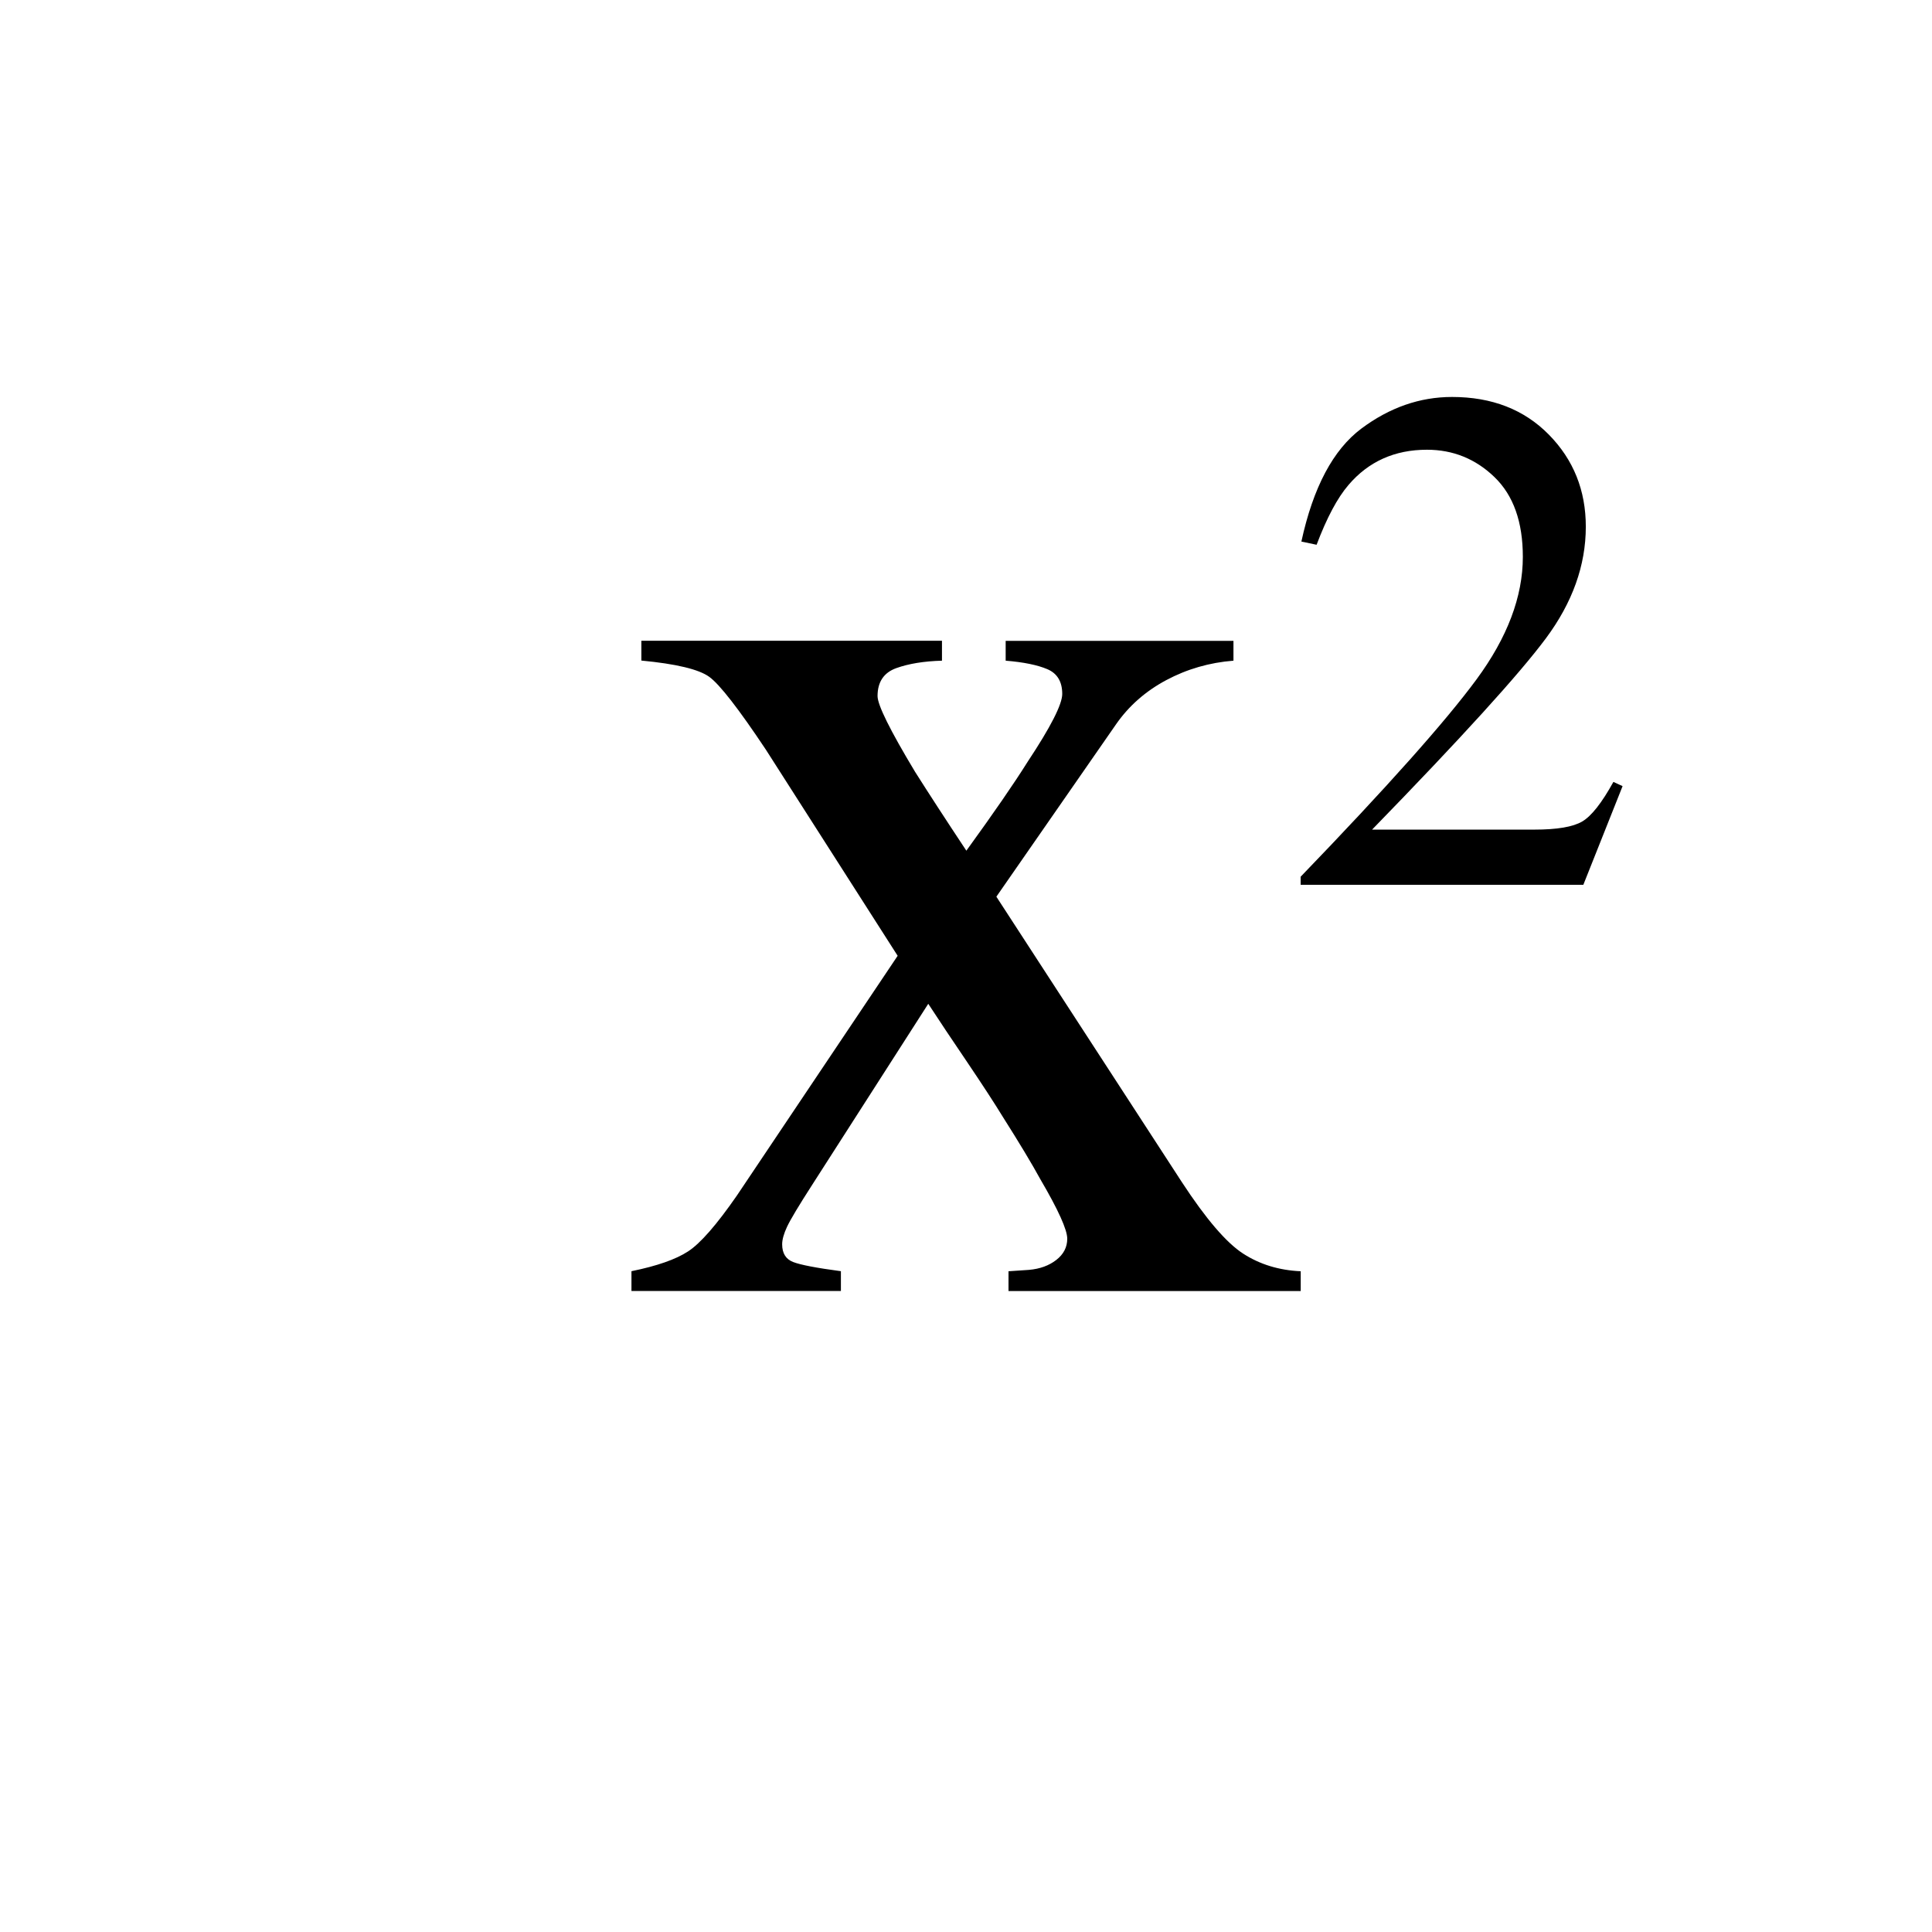 <?xml version="1.0" encoding="utf-8"?>
<svg version="1.1" xmlns="http://www.w3.org/2000/svg" width="32" height="32">
	<path d="M15.602,10.615v0.328c-0.297,0.008-0.549,0.049-0.756,0.123s-0.311,0.229-0.311,0.463c0,0.148,0.207,0.566,0.621,1.254
		c0.224,0.354,0.507,0.79,0.85,1.307c0.453-0.625,0.791-1.115,1.014-1.471c0.383-0.578,0.574-0.953,0.574-1.125
		c0-0.203-0.082-0.34-0.246-0.41s-0.395-0.117-0.691-0.141v-0.328h3.773v0.328c-0.398,0.031-0.77,0.139-1.113,0.322
		s-0.621,0.428-0.832,0.732l-1.982,2.855l3.072,4.727c0.398,0.609,0.736,1.004,1.014,1.184s0.596,0.277,0.955,0.293v0.328h-4.84
		v-0.328l0.34-0.023c0.18-0.016,0.33-0.07,0.451-0.164s0.182-0.211,0.182-0.352c0-0.148-0.148-0.477-0.445-0.984
		c-0.139-0.254-0.346-0.599-0.623-1.036c-0.131-0.214-0.325-0.513-0.582-0.894c-0.258-0.381-0.476-0.706-0.652-0.977l-1.916,2.988
		c-0.227,0.352-0.367,0.586-0.422,0.703s-0.082,0.215-0.082,0.293c0,0.148,0.061,0.246,0.182,0.293s0.385,0.098,0.791,0.152v0.328
		h-3.469v-0.328c0.422-0.086,0.734-0.195,0.938-0.328s0.473-0.441,0.809-0.926l2.662-3.97l-2.182-3.413
		c-0.453-0.68-0.766-1.082-0.938-1.207s-0.547-0.215-1.125-0.27v-0.328H15.602z

		M21.543,14.521c1.43-1.483,2.4-2.572,2.912-3.267s0.768-1.372,0.768-2.031c0-0.578-0.156-1.018-0.469-1.32
		c-0.312-0.302-0.686-0.454-1.119-0.454c-0.535,0-0.969,0.195-1.301,0.585c-0.184,0.215-0.359,0.544-0.527,0.989L21.555,8.97
		c0.195-0.898,0.526-1.521,0.993-1.871c0.467-0.349,0.968-0.524,1.503-0.524c0.66,0,1.194,0.208,1.603,0.624
		s0.612,0.924,0.612,1.525c0,0.64-0.221,1.257-0.662,1.85s-1.401,1.649-2.878,3.167h2.69c0.375,0,0.639-0.045,0.791-0.135
		c0.152-0.089,0.324-0.308,0.516-0.655l0.152,0.07l-0.65,1.634h-4.682V14.521z" />
</svg>
